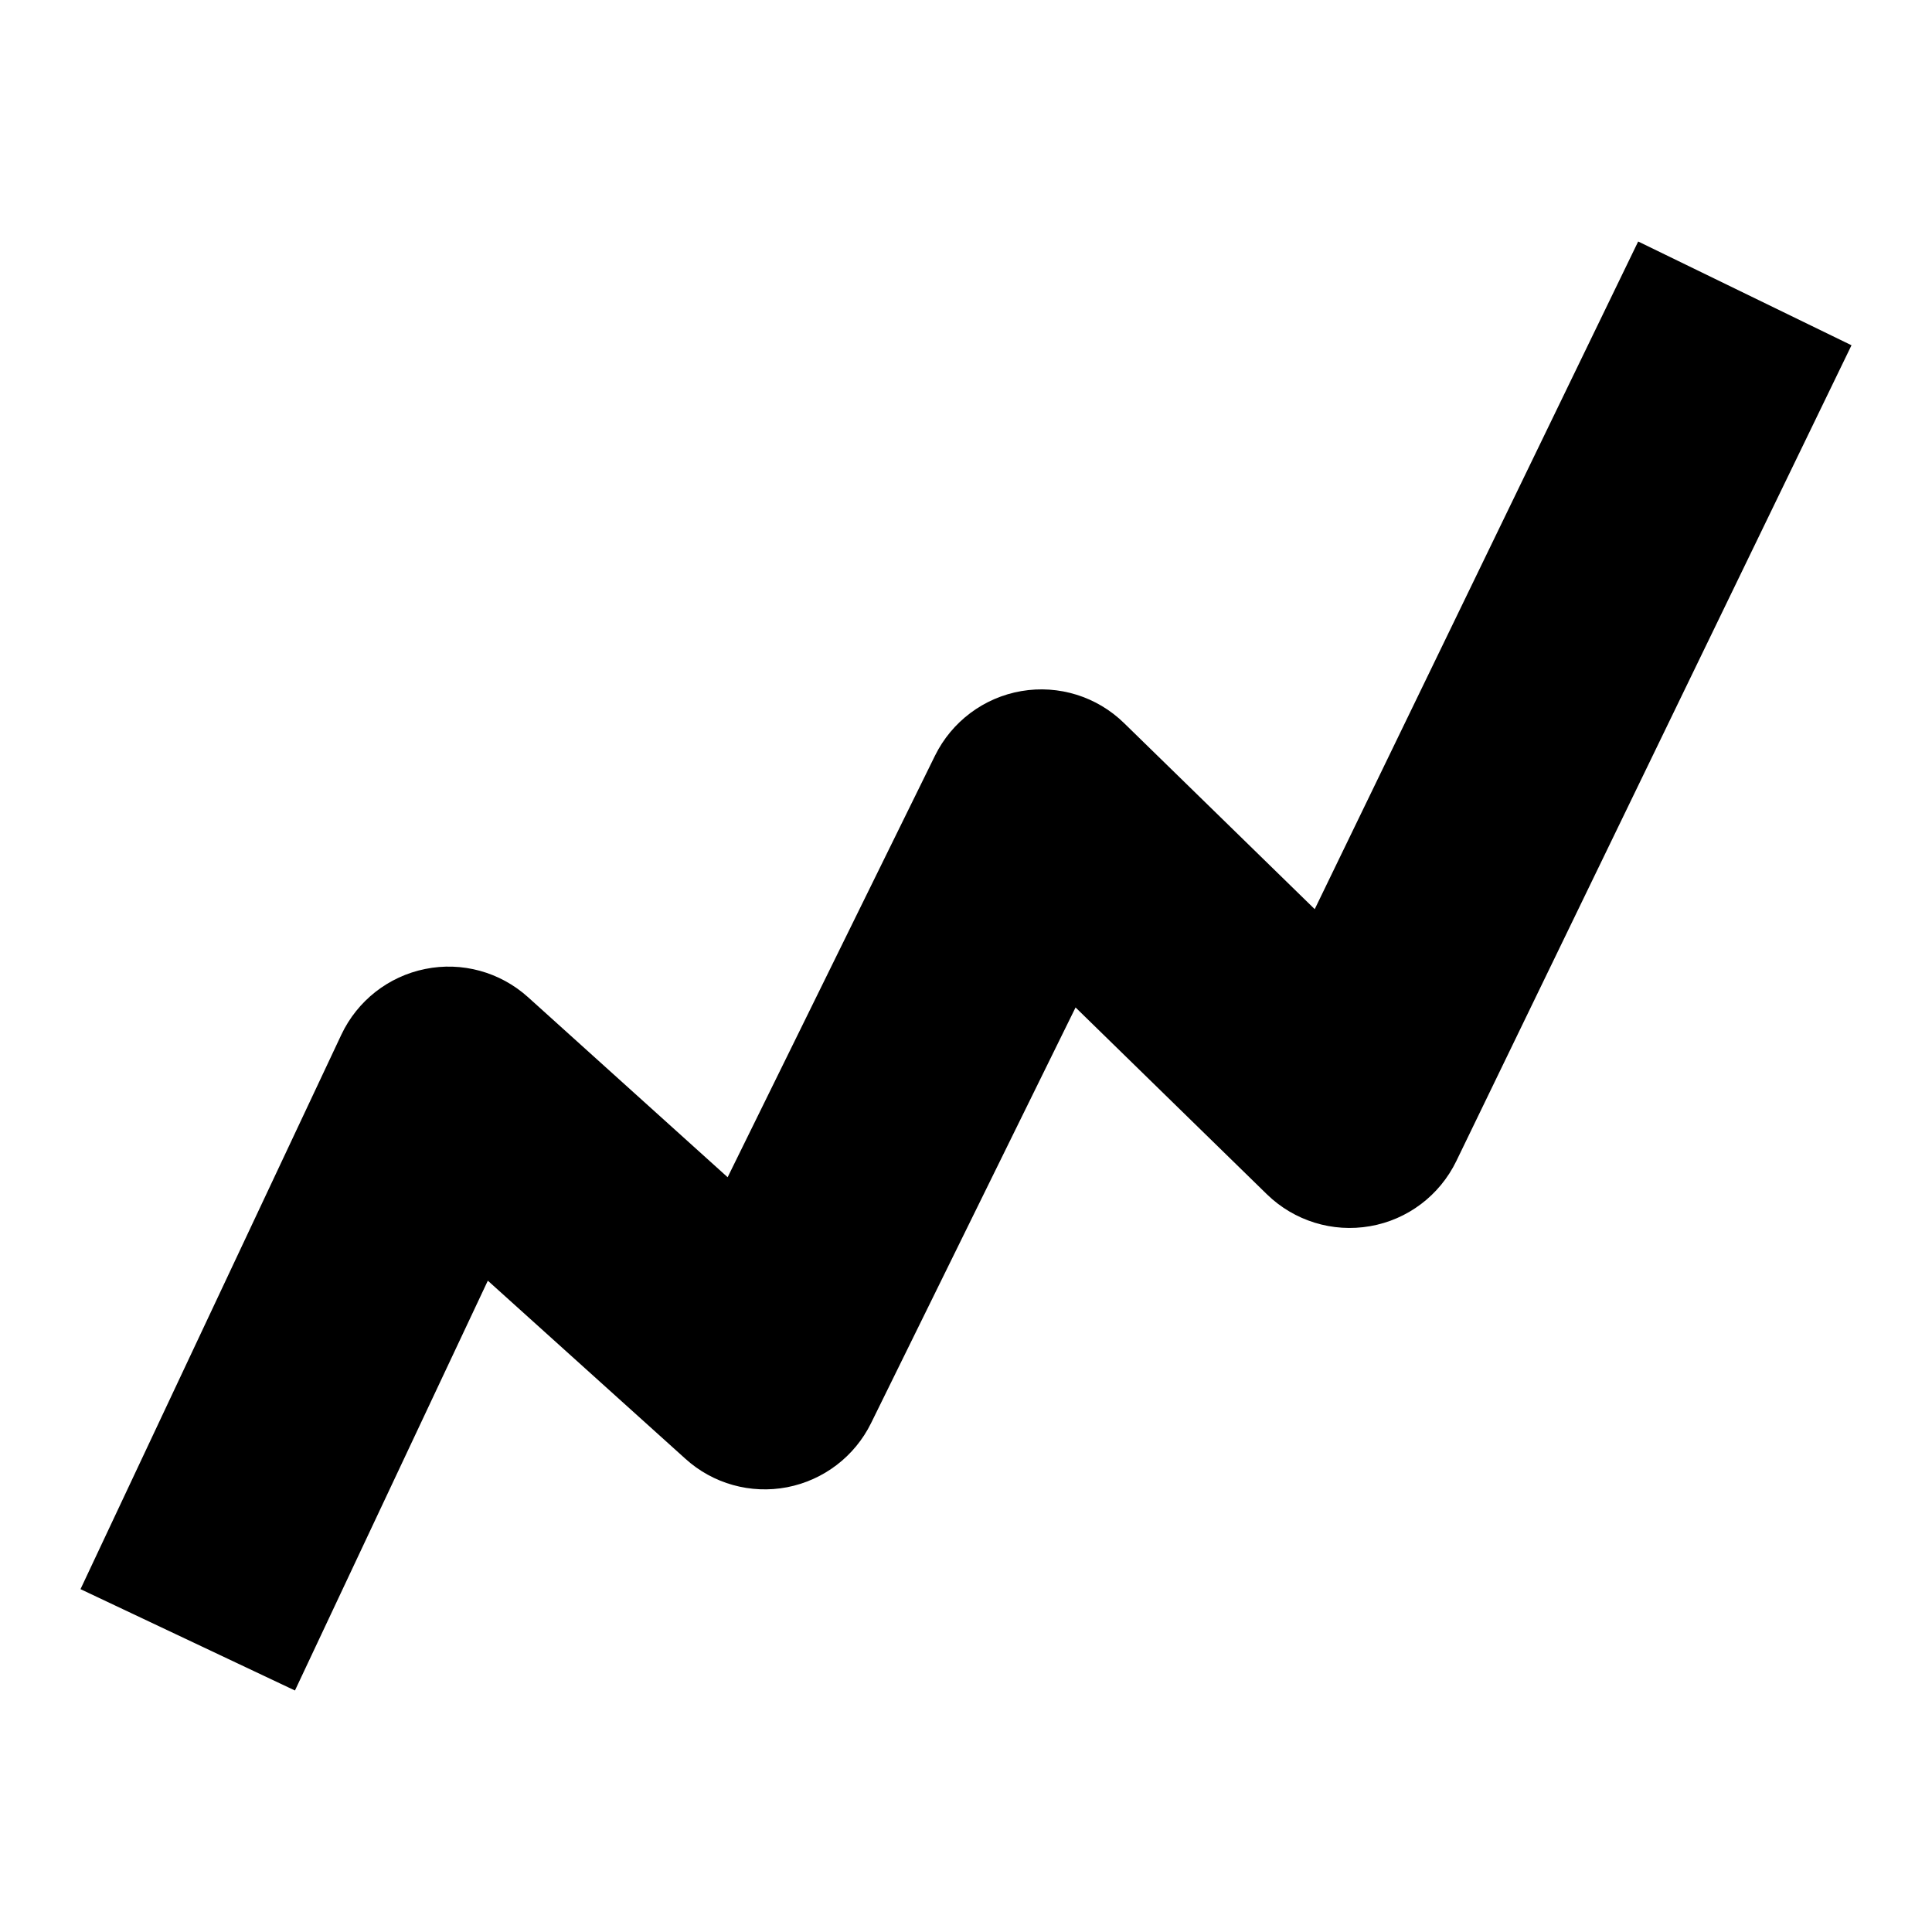 <svg xmlns="http://www.w3.org/2000/svg" width="24" height="24" viewBox="0 0 24 24" fill="none"><rect width="24" height="24" fill="none"/>
<path fill-rule="evenodd" clip-rule="evenodd" d="M23 4.289L18.091 14.423C17.884 14.85 17.486 15.151 17.02 15.232C16.553 15.314 16.077 15.166 15.738 14.836L13.361 12.515L10.821 17.678C10.617 18.093 10.231 18.387 9.778 18.475C9.325 18.562 8.857 18.432 8.515 18.122L6.06 15.909L3.664 21L1 19.741L4.24 12.854C4.439 12.432 4.825 12.129 5.282 12.037C5.738 11.944 6.211 12.074 6.558 12.386L9.039 14.624L11.615 9.387C11.824 8.963 12.222 8.665 12.687 8.585C13.152 8.505 13.627 8.653 13.964 8.983L16.332 11.294L20.35 3L23 4.289Z" fill="#000000"/>
</svg>
